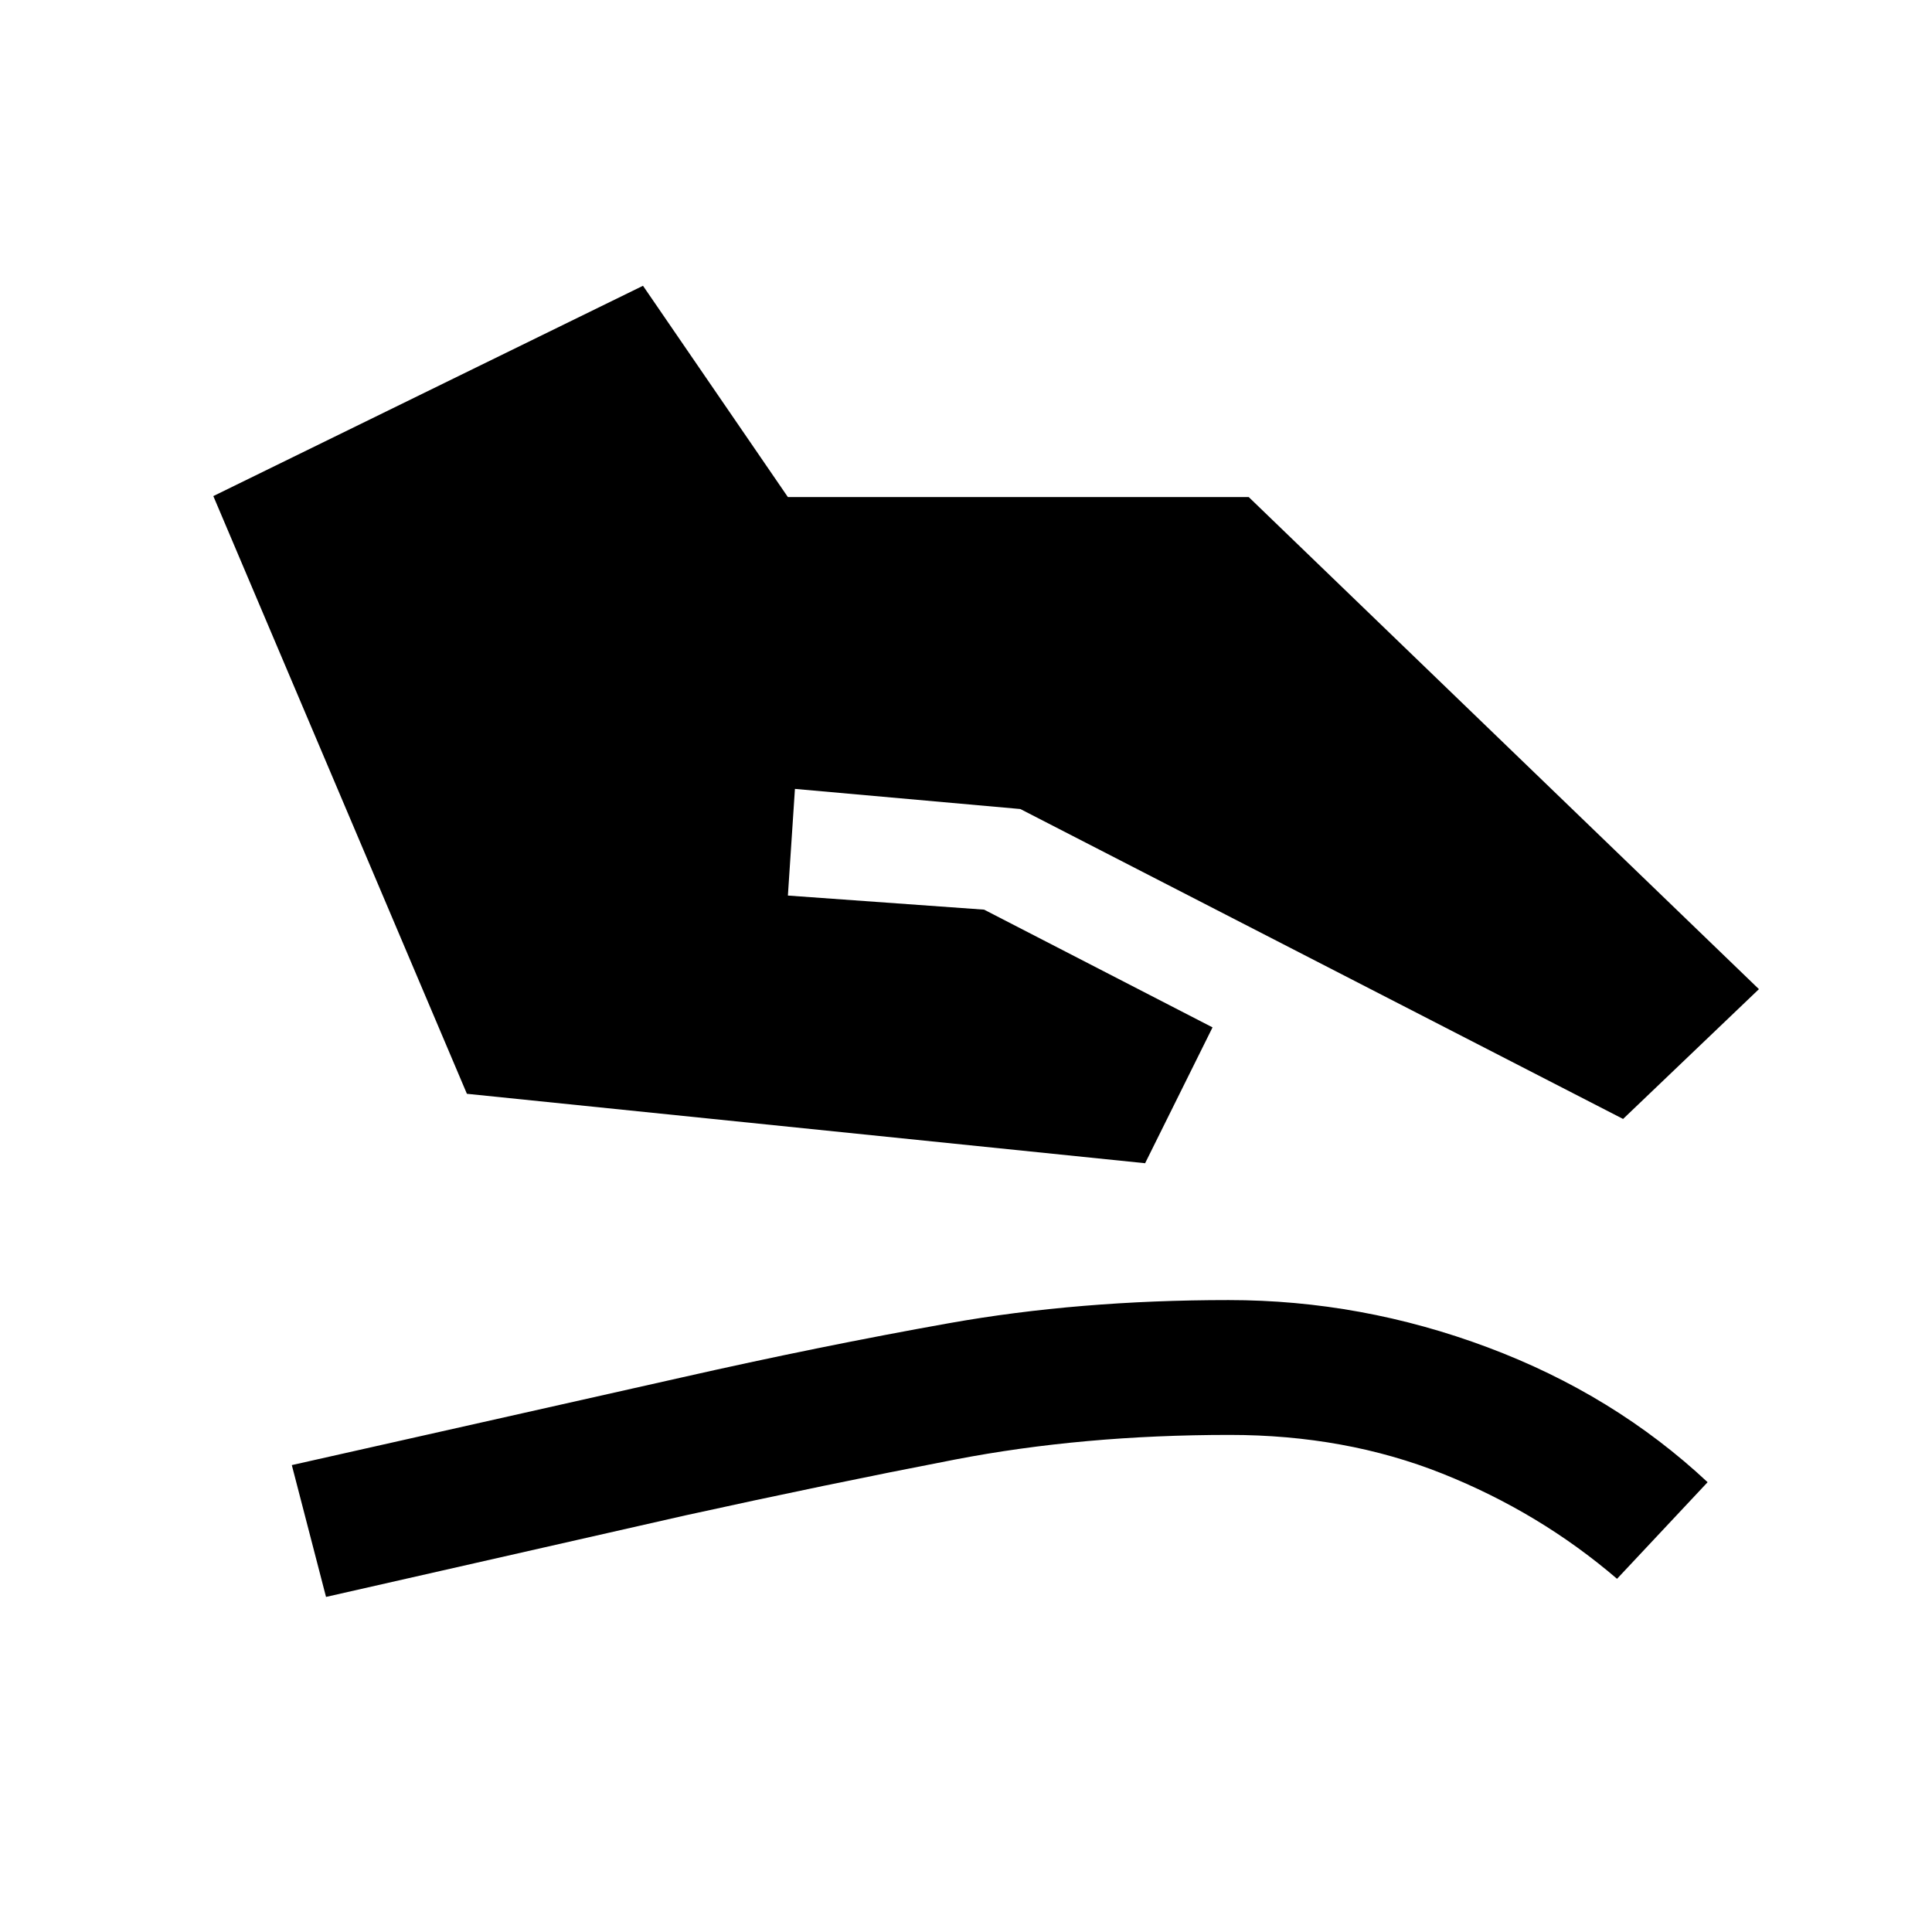<svg xmlns="http://www.w3.org/2000/svg" height="20" viewBox="0 -960 960 960" width="20"><path d="m232-416.5-126-297L319.5-818l72 105h229L874-468.5 806.5-404 507-558l-112-10-3.5 53 97.5 7 113.5 58.5L569-382l-337-34.5Zm-70 250L145-232l193.5-43.5q68.5-15.5 133-27t139-11.5q66 0 128.75 23.5t109.25 67l-45 48q-38.5-33-86.75-52.25T611-247q-73 0-136.5 12.25T340.5-207L162-166.5Z"/></svg>